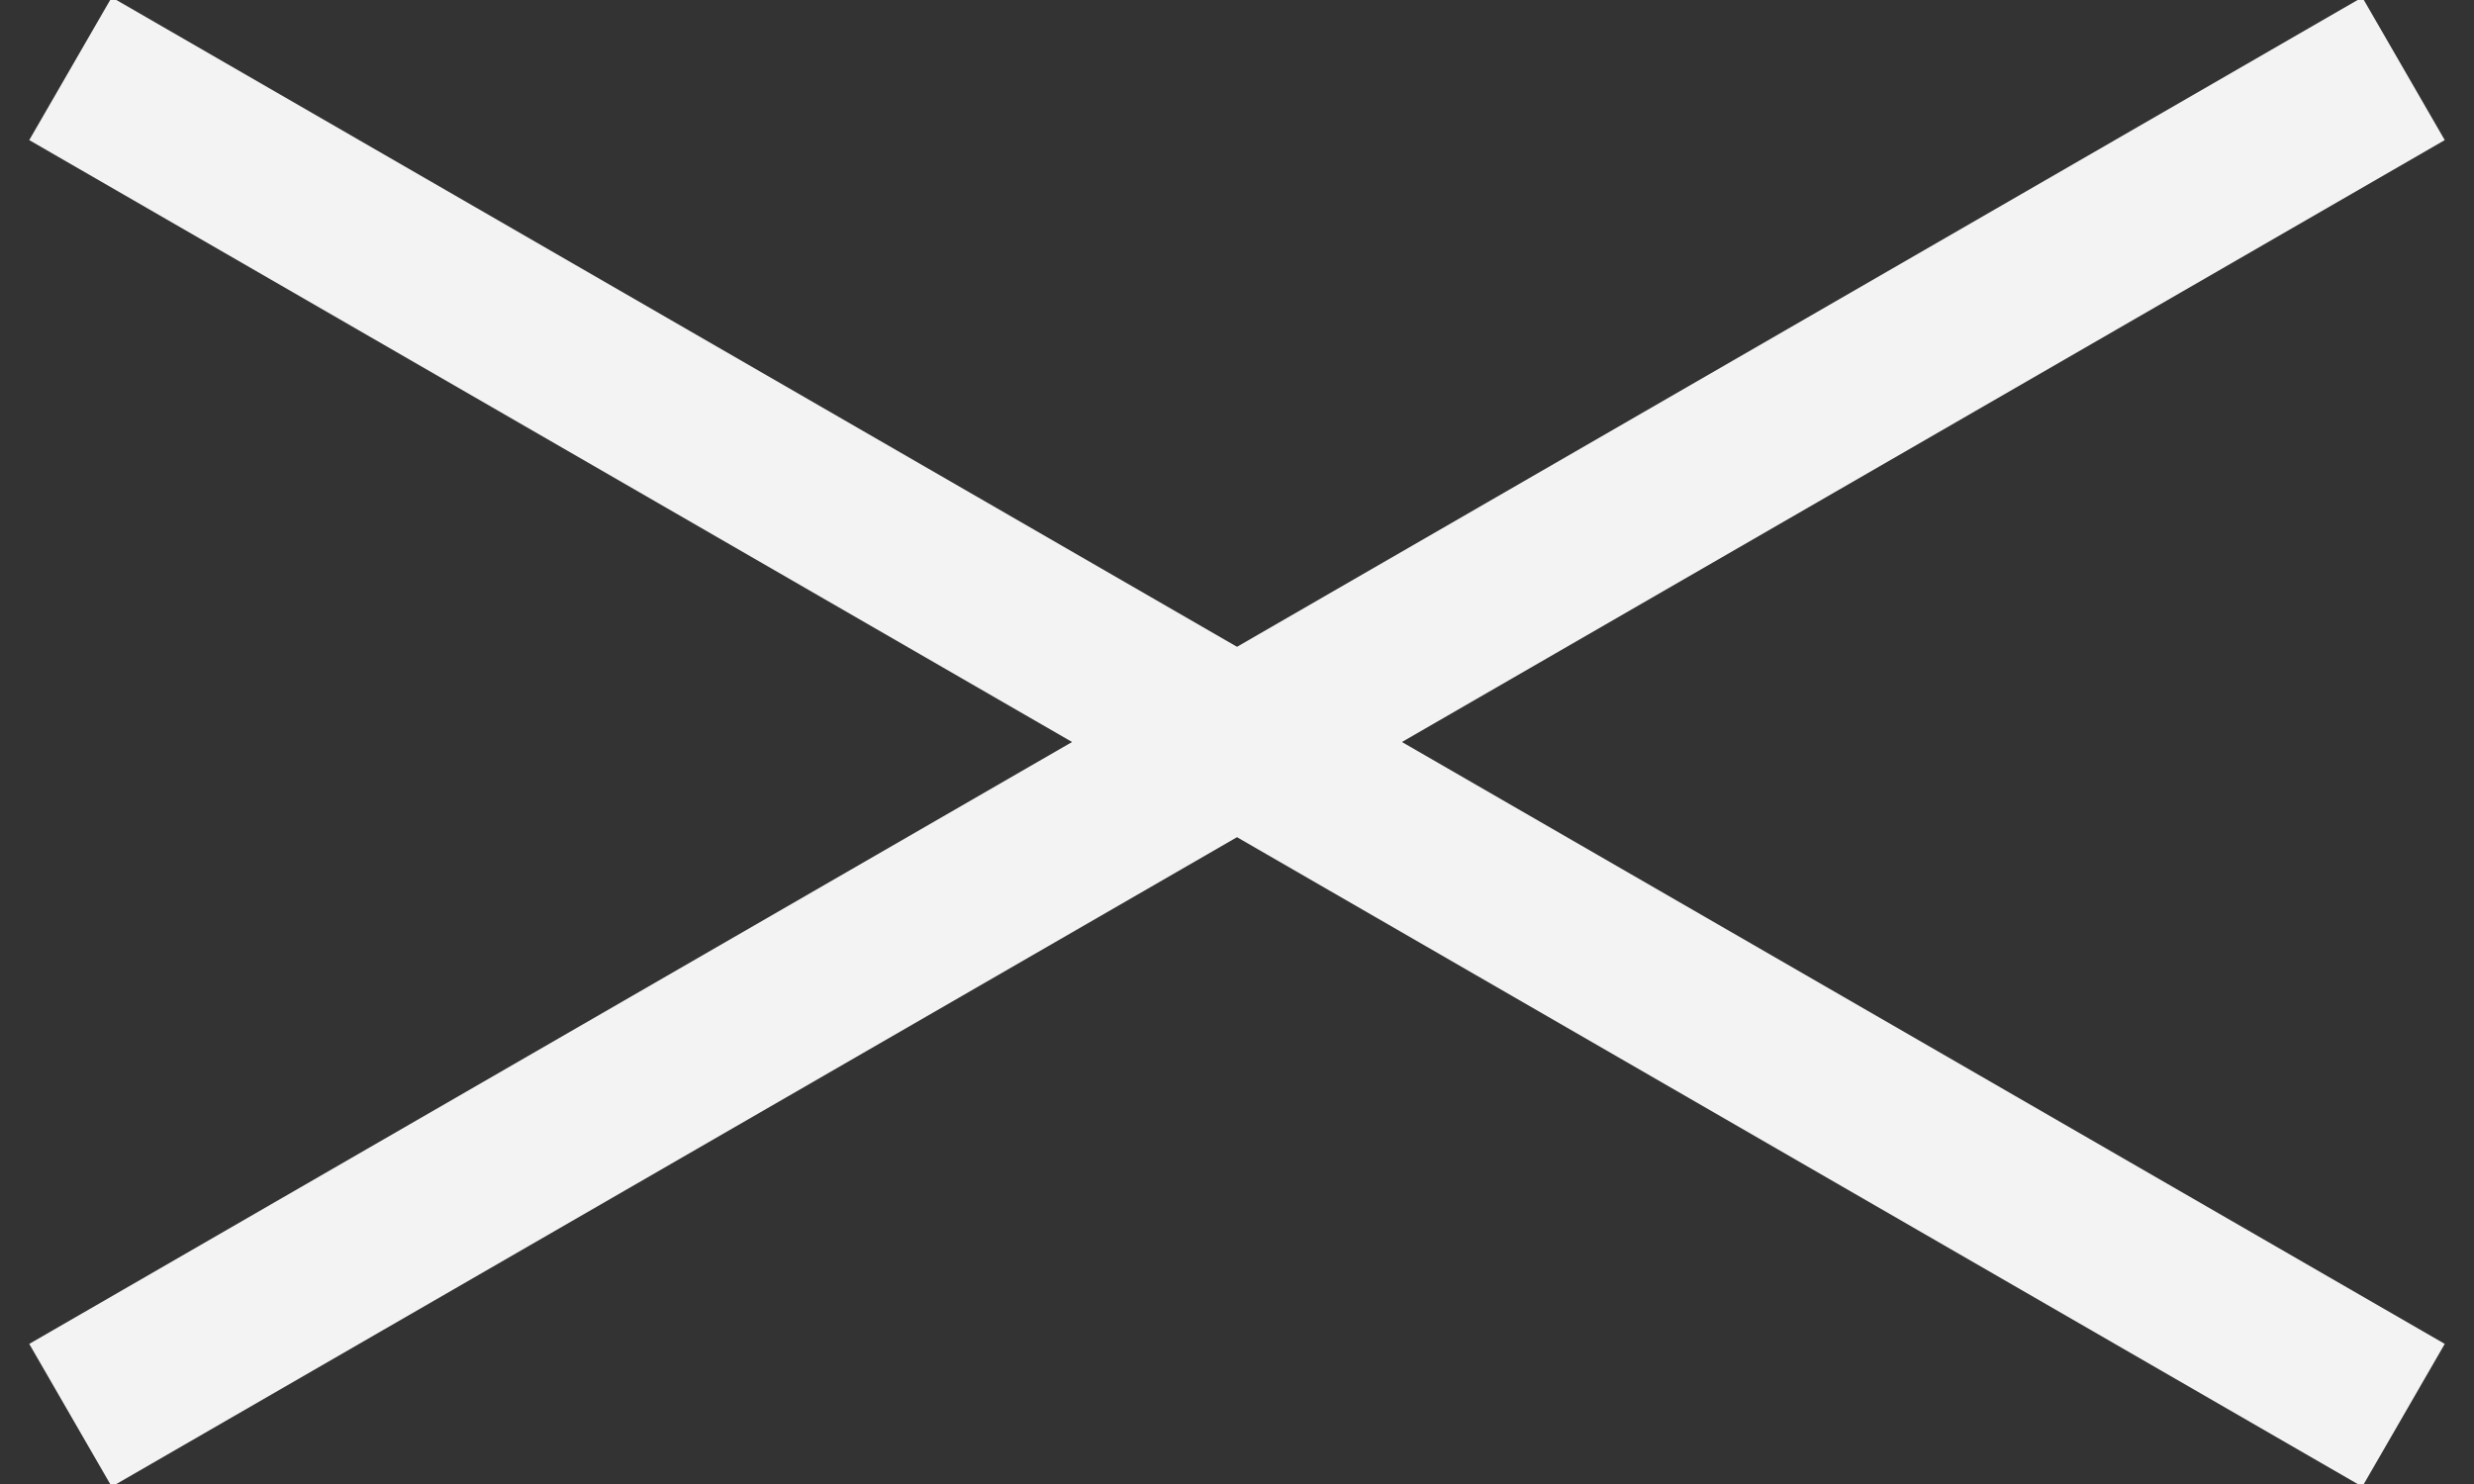 <svg xmlns="http://www.w3.org/2000/svg" width="45" height="27" viewBox="0 0 45 27">
    <rect x="0" y="0" width="45" height="27" fill="#333333" stroke="none"/>
    <g fill="#F3F3F3" fill-rule="evenodd">
        <path d="M2.032-.049l42.436 24.5-1.5 2.598L.532 2.549z"/>
        <path d="M42.968-.049L.532 24.451l1.5 2.598 42.436-24.5z"/>
    </g>
</svg>
